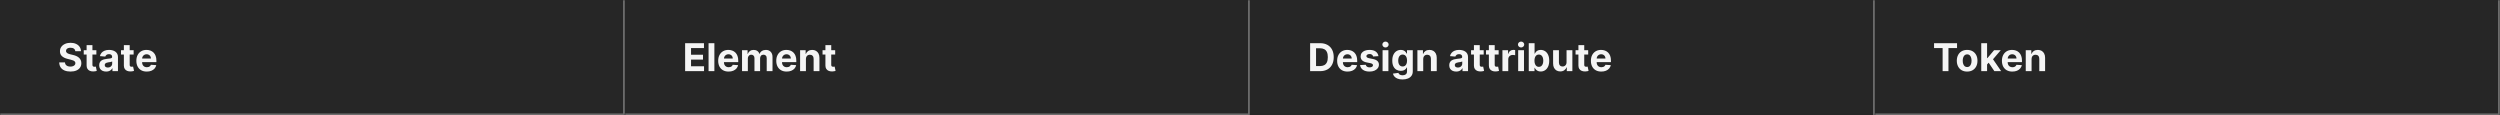 <svg width="1300" height="60" viewBox="0 0 1300 60" fill="none" xmlns="http://www.w3.org/2000/svg">
<rect x="0" y="0" width="1300" height="60" fill="#808080" stroke="none"/>
<mask id="path-1-inside-1_1745_40271" fill="white">
<path d="M0 0H325V60H0V0Z"/>
</mask>
<path d="M0 0H325V60H0V0Z" fill="#262626"/>
<path d="M325 60V61H326V60H325ZM324 0V60H326V0H324ZM325 59H0V61H325V59Z" fill="#707070" mask="url(#path-1-inside-1_1745_40271)"/>
<path d="M39.155 26.638C39.098 26.065 38.854 25.62 38.423 25.303C37.992 24.985 37.408 24.827 36.669 24.827C36.167 24.827 35.743 24.898 35.398 25.04C35.052 25.177 34.787 25.369 34.602 25.615C34.422 25.861 34.332 26.141 34.332 26.453C34.323 26.713 34.377 26.941 34.496 27.135C34.619 27.329 34.787 27.497 35 27.639C35.213 27.776 35.459 27.897 35.739 28.001C36.018 28.101 36.316 28.186 36.633 28.257L37.94 28.57C38.575 28.712 39.157 28.901 39.688 29.138C40.218 29.375 40.677 29.666 41.065 30.011C41.454 30.357 41.754 30.764 41.967 31.233C42.185 31.702 42.296 32.239 42.301 32.845C42.296 33.735 42.069 34.507 41.619 35.16C41.174 35.809 40.53 36.313 39.688 36.673C38.849 37.028 37.839 37.206 36.655 37.206C35.481 37.206 34.458 37.026 33.587 36.666C32.72 36.306 32.043 35.774 31.555 35.068C31.072 34.358 30.819 33.48 30.796 32.433H33.771C33.804 32.921 33.944 33.328 34.19 33.655C34.441 33.977 34.775 34.221 35.192 34.386C35.613 34.547 36.089 34.628 36.619 34.628C37.14 34.628 37.592 34.552 37.976 34.401C38.364 34.249 38.665 34.038 38.878 33.769C39.091 33.499 39.197 33.188 39.197 32.838C39.197 32.511 39.1 32.237 38.906 32.014C38.717 31.792 38.438 31.602 38.068 31.446C37.704 31.29 37.256 31.148 36.726 31.02L35.142 30.622C33.916 30.324 32.947 29.858 32.237 29.223C31.527 28.588 31.174 27.734 31.179 26.659C31.174 25.778 31.409 25.009 31.882 24.351C32.36 23.693 33.016 23.179 33.849 22.81C34.683 22.44 35.63 22.256 36.69 22.256C37.77 22.256 38.712 22.44 39.517 22.81C40.327 23.179 40.956 23.693 41.406 24.351C41.856 25.009 42.088 25.771 42.102 26.638H39.155ZM50.115 26.091V28.364H43.546V26.091H50.115ZM45.037 23.477H48.063V33.648C48.063 33.927 48.105 34.145 48.191 34.301C48.276 34.453 48.394 34.559 48.546 34.621C48.702 34.682 48.882 34.713 49.086 34.713C49.228 34.713 49.37 34.701 49.512 34.678C49.654 34.649 49.763 34.628 49.838 34.614L50.314 36.865C50.163 36.912 49.95 36.967 49.675 37.028C49.4 37.095 49.067 37.135 48.674 37.149C47.944 37.178 47.305 37.081 46.756 36.858C46.212 36.635 45.788 36.29 45.485 35.821C45.182 35.352 45.033 34.76 45.037 34.045V23.477ZM55.197 37.206C54.501 37.206 53.881 37.085 53.336 36.844C52.792 36.597 52.361 36.235 52.044 35.757C51.731 35.274 51.575 34.673 51.575 33.953C51.575 33.347 51.686 32.838 51.909 32.426C52.131 32.014 52.434 31.683 52.818 31.432C53.201 31.181 53.637 30.991 54.125 30.864C54.617 30.736 55.133 30.646 55.673 30.594C56.307 30.527 56.819 30.466 57.207 30.409C57.595 30.348 57.877 30.258 58.052 30.139C58.227 30.021 58.315 29.846 58.315 29.614V29.571C58.315 29.121 58.173 28.773 57.889 28.527C57.609 28.281 57.212 28.158 56.696 28.158C56.151 28.158 55.718 28.278 55.396 28.52C55.074 28.757 54.861 29.055 54.757 29.415L51.959 29.188C52.1 28.525 52.38 27.952 52.797 27.469C53.213 26.981 53.751 26.607 54.409 26.347C55.072 26.081 55.839 25.949 56.71 25.949C57.316 25.949 57.896 26.02 58.45 26.162C59.009 26.304 59.503 26.524 59.934 26.822C60.37 27.121 60.713 27.504 60.964 27.973C61.215 28.437 61.341 28.993 61.341 29.642V37H58.471V35.487H58.386C58.211 35.828 57.976 36.129 57.683 36.389C57.389 36.645 57.037 36.846 56.625 36.993C56.213 37.135 55.737 37.206 55.197 37.206ZM56.064 35.118C56.509 35.118 56.902 35.03 57.242 34.855C57.584 34.675 57.851 34.434 58.045 34.131C58.239 33.828 58.336 33.484 58.336 33.101V31.943C58.242 32.005 58.111 32.062 57.946 32.114C57.785 32.161 57.602 32.206 57.399 32.249C57.195 32.286 56.992 32.322 56.788 32.355C56.584 32.383 56.4 32.41 56.234 32.433C55.879 32.485 55.569 32.568 55.304 32.682C55.038 32.795 54.833 32.949 54.686 33.144C54.539 33.333 54.466 33.57 54.466 33.854C54.466 34.266 54.615 34.581 54.913 34.798C55.216 35.011 55.6 35.118 56.064 35.118ZM69.49 26.091V28.364H62.921V26.091H69.49ZM64.412 23.477H67.438V33.648C67.438 33.927 67.481 34.145 67.566 34.301C67.651 34.453 67.769 34.559 67.921 34.621C68.077 34.682 68.257 34.713 68.461 34.713C68.603 34.713 68.745 34.701 68.887 34.678C69.029 34.649 69.138 34.628 69.213 34.614L69.689 36.865C69.538 36.912 69.325 36.967 69.05 37.028C68.775 37.095 68.442 37.135 68.049 37.149C67.32 37.178 66.68 37.081 66.131 36.858C65.587 36.635 65.163 36.29 64.86 35.821C64.557 35.352 64.408 34.76 64.412 34.045V23.477ZM76.316 37.213C75.194 37.213 74.228 36.986 73.418 36.531C72.613 36.072 71.993 35.423 71.557 34.585C71.122 33.742 70.904 32.746 70.904 31.595C70.904 30.473 71.122 29.488 71.557 28.641C71.993 27.793 72.606 27.133 73.397 26.659C74.192 26.186 75.125 25.949 76.195 25.949C76.915 25.949 77.585 26.065 78.205 26.297C78.83 26.524 79.374 26.867 79.838 27.327C80.307 27.786 80.672 28.364 80.932 29.06C81.193 29.751 81.323 30.561 81.323 31.489V32.32H72.111V30.445H78.475C78.475 30.009 78.38 29.623 78.191 29.287C78.001 28.951 77.739 28.688 77.402 28.499C77.071 28.305 76.685 28.207 76.245 28.207C75.785 28.207 75.378 28.314 75.023 28.527C74.673 28.735 74.398 29.017 74.199 29.372C74 29.723 73.899 30.113 73.894 30.544V32.327C73.894 32.867 73.993 33.333 74.192 33.726C74.396 34.119 74.682 34.422 75.052 34.635C75.421 34.848 75.859 34.955 76.365 34.955C76.702 34.955 77.009 34.907 77.289 34.812C77.568 34.718 77.807 34.576 78.006 34.386C78.205 34.197 78.356 33.965 78.461 33.69L81.259 33.875C81.117 34.547 80.826 35.135 80.385 35.636C79.95 36.133 79.386 36.522 78.695 36.801C78.008 37.076 77.215 37.213 76.316 37.213Z" fill="white" fill-opacity="0.95"/>
<mask id="path-4-inside-2_1745_40271" fill="white">
<path d="M325 0H650V60H325V0Z"/>
</mask>
<path d="M325 0H650V60H325V0Z" fill="#262626"/>
<path d="M650 60V61H651V60H650ZM649 0V60H651V0H649ZM650 59H325V61H650V59Z" fill="#707070" mask="url(#path-4-inside-2_1745_40271)"/>
<path d="M356.264 37V22.454H366.065V24.99H359.339V28.456H365.561V30.991H359.339V34.465H366.094V37H356.264ZM371.479 22.454V37H368.453V22.454H371.479ZM378.874 37.213C377.752 37.213 376.786 36.986 375.977 36.531C375.172 36.072 374.551 35.423 374.116 34.585C373.68 33.742 373.462 32.746 373.462 31.595C373.462 30.473 373.68 29.488 374.116 28.641C374.551 27.793 375.165 27.133 375.955 26.659C376.751 26.186 377.683 25.949 378.754 25.949C379.473 25.949 380.143 26.065 380.763 26.297C381.388 26.524 381.933 26.867 382.397 27.327C382.866 27.786 383.23 28.364 383.491 29.06C383.751 29.751 383.881 30.561 383.881 31.489V32.32H374.67V30.445H381.033C381.033 30.009 380.939 29.623 380.749 29.287C380.56 28.951 380.297 28.688 379.961 28.499C379.629 28.305 379.244 28.207 378.803 28.207C378.344 28.207 377.937 28.314 377.582 28.527C377.231 28.735 376.957 29.017 376.758 29.372C376.559 29.723 376.457 30.113 376.452 30.544V32.327C376.452 32.867 376.552 33.333 376.751 33.726C376.954 34.119 377.241 34.422 377.61 34.635C377.979 34.848 378.417 34.955 378.924 34.955C379.26 34.955 379.568 34.907 379.847 34.812C380.127 34.718 380.366 34.576 380.565 34.386C380.763 34.197 380.915 33.965 381.019 33.69L383.817 33.875C383.675 34.547 383.384 35.135 382.944 35.636C382.508 36.133 381.945 36.522 381.254 36.801C380.567 37.076 379.774 37.213 378.874 37.213ZM385.856 37V26.091H388.739V28.016H388.867C389.094 27.376 389.473 26.872 390.004 26.503C390.534 26.134 391.168 25.949 391.907 25.949C392.655 25.949 393.292 26.136 393.817 26.51C394.343 26.879 394.693 27.381 394.869 28.016H394.982C395.205 27.391 395.607 26.891 396.19 26.517C396.777 26.138 397.47 25.949 398.271 25.949C399.289 25.949 400.115 26.273 400.749 26.922C401.388 27.566 401.708 28.48 401.708 29.663V37H398.69V30.26C398.69 29.654 398.529 29.199 398.207 28.896C397.885 28.593 397.482 28.442 396.999 28.442C396.45 28.442 396.022 28.617 395.714 28.967C395.406 29.313 395.252 29.77 395.252 30.338V37H392.319V30.196C392.319 29.661 392.165 29.235 391.857 28.918C391.554 28.6 391.154 28.442 390.657 28.442C390.321 28.442 390.018 28.527 389.748 28.697C389.483 28.863 389.272 29.098 389.116 29.401C388.96 29.699 388.881 30.049 388.881 30.452V37H385.856ZM409.07 37.213C407.947 37.213 406.982 36.986 406.172 36.531C405.367 36.072 404.747 35.423 404.311 34.585C403.875 33.742 403.658 32.746 403.658 31.595C403.658 30.473 403.875 29.488 404.311 28.641C404.747 27.793 405.36 27.133 406.151 26.659C406.946 26.186 407.879 25.949 408.949 25.949C409.669 25.949 410.339 26.065 410.959 26.297C411.584 26.524 412.128 26.867 412.592 27.327C413.061 27.786 413.426 28.364 413.686 29.06C413.946 29.751 414.077 30.561 414.077 31.489V32.32H404.865V30.445H411.229C411.229 30.009 411.134 29.623 410.945 29.287C410.755 28.951 410.492 28.688 410.156 28.499C409.825 28.305 409.439 28.207 408.999 28.207C408.539 28.207 408.132 28.314 407.777 28.527C407.427 28.735 407.152 29.017 406.953 29.372C406.754 29.723 406.652 30.113 406.648 30.544V32.327C406.648 32.867 406.747 33.333 406.946 33.726C407.15 34.119 407.436 34.422 407.805 34.635C408.175 34.848 408.613 34.955 409.119 34.955C409.455 34.955 409.763 34.907 410.043 34.812C410.322 34.718 410.561 34.576 410.76 34.386C410.959 34.197 411.11 33.965 411.214 33.69L414.013 33.875C413.871 34.547 413.58 35.135 413.139 35.636C412.704 36.133 412.14 36.522 411.449 36.801C410.762 37.076 409.969 37.213 409.07 37.213ZM419.077 30.693V37H416.051V26.091H418.935V28.016H419.062C419.304 27.381 419.709 26.879 420.277 26.51C420.845 26.136 421.534 25.949 422.344 25.949C423.101 25.949 423.762 26.115 424.325 26.446C424.889 26.777 425.327 27.251 425.639 27.866C425.952 28.477 426.108 29.206 426.108 30.054V37H423.082V30.594C423.087 29.926 422.917 29.405 422.571 29.031C422.225 28.652 421.75 28.463 421.143 28.463C420.736 28.463 420.376 28.551 420.064 28.726C419.756 28.901 419.515 29.157 419.339 29.493C419.169 29.824 419.081 30.224 419.077 30.693ZM434.295 26.091V28.364H427.725V26.091H434.295ZM429.217 23.477H432.243V33.648C432.243 33.927 432.285 34.145 432.37 34.301C432.456 34.453 432.574 34.559 432.725 34.621C432.882 34.682 433.062 34.713 433.265 34.713C433.407 34.713 433.549 34.701 433.691 34.678C433.833 34.649 433.942 34.628 434.018 34.614L434.494 36.865C434.342 36.912 434.129 36.967 433.855 37.028C433.58 37.095 433.246 37.135 432.853 37.149C432.124 37.178 431.485 37.081 430.936 36.858C430.391 36.635 429.967 36.29 429.664 35.821C429.361 35.352 429.212 34.76 429.217 34.045V23.477Z" fill="white" fill-opacity="0.95"/>
<mask id="path-7-inside-3_1745_40271" fill="white">
<path d="M650 0H975V60H650V0Z"/>
</mask>
<path d="M650 0H975V60H650V0Z" fill="#262626"/>
<path d="M974 0V60H976V0H974Z" fill="#707070" mask="url(#path-7-inside-3_1745_40271)"/>
<path d="M686.42 37H681.264V22.454H686.463C687.926 22.454 689.186 22.746 690.241 23.328C691.297 23.906 692.109 24.737 692.678 25.821C693.25 26.905 693.537 28.203 693.537 29.713C693.537 31.228 693.25 32.53 692.678 33.619C692.109 34.708 691.293 35.544 690.227 36.126C689.167 36.709 687.898 37 686.42 37ZM684.339 34.365H686.293C687.202 34.365 687.966 34.204 688.587 33.882C689.212 33.555 689.68 33.051 689.993 32.369C690.31 31.683 690.469 30.797 690.469 29.713C690.469 28.638 690.31 27.76 689.993 27.078C689.68 26.396 689.214 25.894 688.594 25.572C687.973 25.25 687.209 25.09 686.3 25.09H684.339V34.365ZM700.73 37.213C699.608 37.213 698.642 36.986 697.832 36.531C697.027 36.072 696.407 35.423 695.971 34.585C695.536 33.742 695.318 32.746 695.318 31.595C695.318 30.473 695.536 29.488 695.971 28.641C696.407 27.793 697.02 27.133 697.811 26.659C698.606 26.186 699.539 25.949 700.609 25.949C701.329 25.949 701.999 26.065 702.619 26.297C703.244 26.524 703.788 26.867 704.252 27.327C704.721 27.786 705.086 28.364 705.346 29.06C705.607 29.751 705.737 30.561 705.737 31.489V32.32H696.525V30.445H702.889C702.889 30.009 702.794 29.623 702.605 29.287C702.415 28.951 702.153 28.688 701.816 28.499C701.485 28.305 701.099 28.207 700.659 28.207C700.199 28.207 699.792 28.314 699.437 28.527C699.087 28.735 698.812 29.017 698.613 29.372C698.414 29.723 698.313 30.113 698.308 30.544V32.327C698.308 32.867 698.407 33.333 698.606 33.726C698.81 34.119 699.096 34.422 699.466 34.635C699.835 34.848 700.273 34.955 700.779 34.955C701.116 34.955 701.423 34.907 701.703 34.812C701.982 34.718 702.221 34.576 702.42 34.386C702.619 34.197 702.77 33.965 702.875 33.69L705.673 33.875C705.531 34.547 705.24 35.135 704.799 35.636C704.364 36.133 703.8 36.522 703.109 36.801C702.422 37.076 701.629 37.213 700.73 37.213ZM716.788 29.202L714.018 29.372C713.971 29.135 713.869 28.922 713.713 28.733C713.556 28.539 713.35 28.385 713.095 28.271C712.844 28.153 712.543 28.094 712.193 28.094C711.724 28.094 711.329 28.193 711.007 28.392C710.685 28.586 710.524 28.847 710.524 29.173C710.524 29.434 710.628 29.654 710.836 29.834C711.045 30.014 711.402 30.158 711.909 30.267L713.883 30.665C714.944 30.883 715.734 31.233 716.255 31.716C716.776 32.199 717.037 32.833 717.037 33.619C717.037 34.334 716.826 34.962 716.404 35.501C715.988 36.041 715.415 36.463 714.686 36.766C713.961 37.064 713.126 37.213 712.179 37.213C710.734 37.213 709.584 36.912 708.727 36.311C707.875 35.705 707.375 34.881 707.228 33.84L710.204 33.683C710.294 34.124 710.512 34.46 710.858 34.692C711.203 34.919 711.646 35.033 712.186 35.033C712.716 35.033 713.142 34.931 713.464 34.727C713.791 34.519 713.957 34.251 713.961 33.925C713.957 33.65 713.841 33.425 713.613 33.25C713.386 33.07 713.036 32.933 712.562 32.838L710.673 32.462C709.608 32.249 708.815 31.879 708.294 31.354C707.778 30.828 707.52 30.158 707.52 29.344C707.52 28.643 707.709 28.039 708.088 27.533C708.471 27.026 709.009 26.635 709.7 26.361C710.396 26.086 711.21 25.949 712.143 25.949C713.521 25.949 714.605 26.24 715.396 26.822C716.191 27.405 716.655 28.198 716.788 29.202ZM718.942 37V26.091H721.967V37H718.942ZM720.462 24.685C720.012 24.685 719.626 24.535 719.304 24.237C718.987 23.934 718.828 23.572 718.828 23.151C718.828 22.734 718.987 22.376 719.304 22.078C719.626 21.775 720.012 21.624 720.462 21.624C720.911 21.624 721.295 21.775 721.612 22.078C721.934 22.376 722.095 22.734 722.095 23.151C722.095 23.572 721.934 23.934 721.612 24.237C721.295 24.535 720.911 24.685 720.462 24.685ZM729.306 41.318C728.326 41.318 727.485 41.183 726.784 40.913C726.088 40.648 725.534 40.286 725.123 39.827C724.711 39.367 724.443 38.851 724.32 38.278L727.118 37.902C727.203 38.12 727.338 38.323 727.523 38.513C727.708 38.702 727.952 38.854 728.255 38.967C728.562 39.086 728.936 39.145 729.377 39.145C730.035 39.145 730.577 38.984 731.003 38.662C731.434 38.345 731.65 37.812 731.65 37.064V35.068H731.522C731.389 35.371 731.19 35.658 730.925 35.928C730.66 36.197 730.319 36.418 729.902 36.588C729.486 36.758 728.989 36.844 728.411 36.844C727.592 36.844 726.846 36.654 726.174 36.276C725.506 35.892 724.973 35.307 724.576 34.521C724.183 33.731 723.986 32.731 723.986 31.524C723.986 30.288 724.187 29.256 724.59 28.428C724.992 27.599 725.527 26.979 726.195 26.567C726.867 26.155 727.604 25.949 728.404 25.949C729.015 25.949 729.526 26.053 729.938 26.261C730.35 26.465 730.681 26.721 730.932 27.028C731.188 27.331 731.384 27.63 731.522 27.923H731.635V26.091H734.64V37.106C734.64 38.035 734.412 38.811 733.958 39.436C733.503 40.061 732.873 40.53 732.069 40.842C731.268 41.16 730.347 41.318 729.306 41.318ZM729.37 34.571C729.857 34.571 730.269 34.45 730.605 34.209C730.946 33.963 731.207 33.612 731.387 33.158C731.571 32.698 731.664 32.149 731.664 31.51C731.664 30.871 731.574 30.317 731.394 29.848C731.214 29.375 730.953 29.008 730.613 28.747C730.272 28.487 729.857 28.357 729.37 28.357C728.873 28.357 728.453 28.491 728.113 28.761C727.772 29.026 727.514 29.396 727.338 29.869C727.163 30.343 727.076 30.89 727.076 31.51C727.076 32.14 727.163 32.684 727.338 33.144C727.518 33.598 727.776 33.951 728.113 34.202C728.453 34.448 728.873 34.571 729.37 34.571ZM740.073 30.693V37H737.047V26.091H739.931V28.016H740.059C740.3 27.381 740.705 26.879 741.273 26.51C741.841 26.136 742.53 25.949 743.34 25.949C744.097 25.949 744.758 26.115 745.321 26.446C745.885 26.777 746.323 27.251 746.635 27.866C746.948 28.477 747.104 29.206 747.104 30.054V37H744.078V30.594C744.083 29.926 743.913 29.405 743.567 29.031C743.221 28.652 742.746 28.463 742.14 28.463C741.732 28.463 741.373 28.551 741.06 28.726C740.752 28.901 740.511 29.157 740.336 29.493C740.165 29.824 740.078 30.224 740.073 30.693ZM757.228 37.206C756.532 37.206 755.912 37.085 755.368 36.844C754.823 36.597 754.392 36.235 754.075 35.757C753.762 35.274 753.606 34.673 753.606 33.953C753.606 33.347 753.717 32.838 753.94 32.426C754.163 32.014 754.466 31.683 754.849 31.432C755.233 31.181 755.668 30.991 756.156 30.864C756.648 30.736 757.164 30.646 757.704 30.594C758.339 30.527 758.85 30.466 759.238 30.409C759.627 30.348 759.908 30.258 760.083 30.139C760.259 30.021 760.346 29.846 760.346 29.614V29.571C760.346 29.121 760.204 28.773 759.92 28.527C759.641 28.281 759.243 28.158 758.727 28.158C758.182 28.158 757.749 28.278 757.427 28.52C757.105 28.757 756.892 29.055 756.788 29.415L753.99 29.188C754.132 28.525 754.411 27.952 754.828 27.469C755.244 26.981 755.782 26.607 756.44 26.347C757.103 26.081 757.87 25.949 758.741 25.949C759.347 25.949 759.927 26.02 760.481 26.162C761.04 26.304 761.535 26.524 761.966 26.822C762.401 27.121 762.744 27.504 762.995 27.973C763.246 28.437 763.372 28.993 763.372 29.642V37H760.502V35.487H760.417C760.242 35.828 760.008 36.129 759.714 36.389C759.421 36.645 759.068 36.846 758.656 36.993C758.244 37.135 757.768 37.206 757.228 37.206ZM758.095 35.118C758.54 35.118 758.933 35.03 759.274 34.855C759.615 34.675 759.882 34.434 760.076 34.131C760.27 33.828 760.368 33.484 760.368 33.101V31.943C760.273 32.005 760.143 32.062 759.977 32.114C759.816 32.161 759.634 32.206 759.43 32.249C759.226 32.286 759.023 32.322 758.819 32.355C758.616 32.383 758.431 32.41 758.265 32.433C757.91 32.485 757.6 32.568 757.335 32.682C757.07 32.795 756.864 32.949 756.717 33.144C756.57 33.333 756.497 33.57 756.497 33.854C756.497 34.266 756.646 34.581 756.944 34.798C757.247 35.011 757.631 35.118 758.095 35.118ZM771.522 26.091V28.364H764.952V26.091H771.522ZM766.444 23.477H769.469V33.648C769.469 33.927 769.512 34.145 769.597 34.301C769.682 34.453 769.801 34.559 769.952 34.621C770.108 34.682 770.288 34.713 770.492 34.713C770.634 34.713 770.776 34.701 770.918 34.678C771.06 34.649 771.169 34.628 771.245 34.614L771.721 36.865C771.569 36.912 771.356 36.967 771.081 37.028C770.807 37.095 770.473 37.135 770.08 37.149C769.351 37.178 768.712 37.081 768.162 36.858C767.618 36.635 767.194 36.29 766.891 35.821C766.588 35.352 766.439 34.76 766.444 34.045V23.477ZM779.295 26.091V28.364H772.725V26.091H779.295ZM774.217 23.477H777.243V33.648C777.243 33.927 777.285 34.145 777.37 34.301C777.456 34.453 777.574 34.559 777.725 34.621C777.882 34.682 778.062 34.713 778.265 34.713C778.407 34.713 778.549 34.701 778.691 34.678C778.833 34.649 778.942 34.628 779.018 34.614L779.494 36.865C779.342 36.912 779.129 36.967 778.855 37.028C778.58 37.095 778.246 37.135 777.853 37.149C777.124 37.178 776.485 37.081 775.936 36.858C775.391 36.635 774.967 36.29 774.664 35.821C774.361 35.352 774.212 34.76 774.217 34.045V23.477ZM781.266 37V26.091H784.199V27.994H784.313C784.512 27.317 784.846 26.806 785.314 26.46C785.783 26.11 786.323 25.935 786.934 25.935C787.085 25.935 787.248 25.944 787.424 25.963C787.599 25.982 787.753 26.008 787.885 26.041V28.726C787.743 28.683 787.547 28.645 787.296 28.612C787.045 28.579 786.815 28.562 786.607 28.562C786.162 28.562 785.764 28.66 785.414 28.854C785.068 29.043 784.793 29.308 784.59 29.649C784.391 29.99 784.292 30.383 784.292 30.828V37H781.266ZM789.45 37V26.091H792.475V37H789.45ZM790.969 24.685C790.52 24.685 790.134 24.535 789.812 24.237C789.495 23.934 789.336 23.572 789.336 23.151C789.336 22.734 789.495 22.376 789.812 22.078C790.134 21.775 790.52 21.624 790.969 21.624C791.419 21.624 791.803 21.775 792.12 22.078C792.442 22.376 792.603 22.734 792.603 23.151C792.603 23.572 792.442 23.934 792.12 24.237C791.803 24.535 791.419 24.685 790.969 24.685ZM794.956 37V22.454H797.981V27.923H798.074C798.206 27.63 798.398 27.331 798.649 27.028C798.904 26.721 799.236 26.465 799.643 26.261C800.055 26.053 800.566 25.949 801.177 25.949C801.973 25.949 802.707 26.157 803.379 26.574C804.051 26.986 804.589 27.608 804.991 28.442C805.394 29.27 805.595 30.31 805.595 31.56C805.595 32.776 805.398 33.804 805.005 34.642C804.617 35.475 804.087 36.108 803.414 36.538C802.747 36.965 801.999 37.178 801.17 37.178C800.583 37.178 800.083 37.081 799.672 36.886C799.264 36.692 798.931 36.448 798.67 36.155C798.41 35.856 798.211 35.556 798.074 35.253H797.939V37H794.956ZM797.917 31.546C797.917 32.194 798.007 32.76 798.187 33.243C798.367 33.726 798.627 34.102 798.968 34.372C799.309 34.637 799.724 34.77 800.211 34.77C800.704 34.77 801.12 34.635 801.461 34.365C801.802 34.09 802.06 33.712 802.235 33.229C802.415 32.741 802.505 32.18 802.505 31.546C802.505 30.916 802.418 30.362 802.243 29.884C802.067 29.405 801.809 29.031 801.468 28.761C801.127 28.491 800.708 28.357 800.211 28.357C799.719 28.357 799.302 28.487 798.961 28.747C798.625 29.008 798.367 29.377 798.187 29.855C798.007 30.333 797.917 30.897 797.917 31.546ZM814.609 32.355V26.091H817.635V37H814.73V35.019H814.616C814.37 35.658 813.961 36.171 813.388 36.56C812.82 36.948 812.126 37.142 811.307 37.142C810.578 37.142 809.936 36.976 809.382 36.645C808.828 36.313 808.395 35.842 808.082 35.231C807.775 34.621 807.618 33.889 807.614 33.037V26.091H810.639V32.497C810.644 33.141 810.817 33.65 811.158 34.024C811.499 34.398 811.955 34.585 812.528 34.585C812.893 34.585 813.234 34.502 813.551 34.337C813.868 34.166 814.124 33.915 814.318 33.584C814.517 33.252 814.614 32.843 814.609 32.355ZM825.858 26.091V28.364H819.288V26.091H825.858ZM820.779 23.477H823.805V33.648C823.805 33.927 823.848 34.145 823.933 34.301C824.018 34.453 824.136 34.559 824.288 34.621C824.444 34.682 824.624 34.713 824.828 34.713C824.97 34.713 825.112 34.701 825.254 34.678C825.396 34.649 825.505 34.628 825.581 34.614L826.056 36.865C825.905 36.912 825.692 36.967 825.417 37.028C825.143 37.095 824.809 37.135 824.416 37.149C823.687 37.178 823.047 37.081 822.498 36.858C821.954 36.635 821.53 36.29 821.227 35.821C820.924 35.352 820.775 34.76 820.779 34.045V23.477ZM832.683 37.213C831.561 37.213 830.595 36.986 829.785 36.531C828.98 36.072 828.36 35.423 827.924 34.585C827.489 33.742 827.271 32.746 827.271 31.595C827.271 30.473 827.489 29.488 827.924 28.641C828.36 27.793 828.973 27.133 829.764 26.659C830.559 26.186 831.492 25.949 832.562 25.949C833.282 25.949 833.952 26.065 834.572 26.297C835.197 26.524 835.742 26.867 836.206 27.327C836.674 27.786 837.039 28.364 837.299 29.06C837.56 29.751 837.69 30.561 837.69 31.489V32.32H828.478V30.445H834.842C834.842 30.009 834.747 29.623 834.558 29.287C834.368 28.951 834.106 28.688 833.77 28.499C833.438 28.305 833.052 28.207 832.612 28.207C832.153 28.207 831.745 28.314 831.39 28.527C831.04 28.735 830.765 29.017 830.566 29.372C830.368 29.723 830.266 30.113 830.261 30.544V32.327C830.261 32.867 830.36 33.333 830.559 33.726C830.763 34.119 831.049 34.422 831.419 34.635C831.788 34.848 832.226 34.955 832.733 34.955C833.069 34.955 833.377 34.907 833.656 34.812C833.935 34.718 834.174 34.576 834.373 34.386C834.572 34.197 834.724 33.965 834.828 33.69L837.626 33.875C837.484 34.547 837.193 35.135 836.752 35.636C836.317 36.133 835.753 36.522 835.062 36.801C834.376 37.076 833.583 37.213 832.683 37.213Z" fill="white" fill-opacity="0.95"/>
<mask id="path-10-inside-4_1745_40271" fill="white">
<path d="M975 0H1300V60H975V0Z"/>
</mask>
<path d="M975 0H1300V60H975V0Z" fill="#262626"/>
<path d="M1300 60V61H1301V60H1300ZM1299 0V60H1301V0H1299ZM1300 59H975V61H1300V59Z" fill="#707070" mask="url(#path-10-inside-4_1745_40271)"/>
<path d="M1005.71 24.99V22.454H1017.66V24.99H1013.2V37H1010.16V24.99H1005.71ZM1022.91 37.213C1021.81 37.213 1020.86 36.979 1020.05 36.51C1019.25 36.036 1018.63 35.378 1018.2 34.535C1017.76 33.688 1017.54 32.706 1017.54 31.588C1017.54 30.461 1017.76 29.476 1018.2 28.634C1018.63 27.786 1019.25 27.128 1020.05 26.659C1020.86 26.186 1021.81 25.949 1022.91 25.949C1024.02 25.949 1024.97 26.186 1025.77 26.659C1026.57 27.128 1027.19 27.786 1027.63 28.634C1028.07 29.476 1028.28 30.461 1028.28 31.588C1028.28 32.706 1028.07 33.688 1027.63 34.535C1027.19 35.378 1026.57 36.036 1025.77 36.51C1024.97 36.979 1024.02 37.213 1022.91 37.213ZM1022.93 34.869C1023.43 34.869 1023.85 34.727 1024.19 34.443C1024.52 34.154 1024.77 33.761 1024.94 33.264C1025.12 32.767 1025.21 32.201 1025.21 31.567C1025.21 30.932 1025.12 30.366 1024.94 29.869C1024.77 29.372 1024.52 28.979 1024.19 28.69C1023.85 28.401 1023.43 28.257 1022.93 28.257C1022.42 28.257 1022 28.401 1021.65 28.69C1021.31 28.979 1021.05 29.372 1020.88 29.869C1020.7 30.366 1020.62 30.932 1020.62 31.567C1020.62 32.201 1020.7 32.767 1020.88 33.264C1021.05 33.761 1021.31 34.154 1021.65 34.443C1022 34.727 1022.42 34.869 1022.93 34.869ZM1032.99 33.861L1033 30.232H1033.44L1036.93 26.091H1040.41L1035.71 31.574H1034.99L1032.99 33.861ZM1030.25 37V22.454H1033.28V37H1030.25ZM1037.07 37L1033.86 32.249L1035.88 30.111L1040.61 37H1037.07ZM1046.41 37.213C1045.29 37.213 1044.33 36.986 1043.52 36.531C1042.71 36.072 1042.09 35.423 1041.65 34.585C1041.22 33.742 1041 32.746 1041 31.595C1041 30.473 1041.22 29.488 1041.65 28.641C1042.09 27.793 1042.7 27.133 1043.49 26.659C1044.29 26.186 1045.22 25.949 1046.29 25.949C1047.01 25.949 1047.68 26.065 1048.3 26.297C1048.93 26.524 1049.47 26.867 1049.94 27.327C1050.4 27.786 1050.77 28.364 1051.03 29.06C1051.29 29.751 1051.42 30.561 1051.42 31.489V32.32H1042.21V30.445H1048.57C1048.57 30.009 1048.48 29.623 1048.29 29.287C1048.1 28.951 1047.84 28.688 1047.5 28.499C1047.17 28.305 1046.78 28.207 1046.34 28.207C1045.88 28.207 1045.48 28.314 1045.12 28.527C1044.77 28.735 1044.5 29.017 1044.3 29.372C1044.1 29.723 1044 30.113 1043.99 30.544V32.327C1043.99 32.867 1044.09 33.333 1044.29 33.726C1044.49 34.119 1044.78 34.422 1045.15 34.635C1045.52 34.848 1045.96 34.955 1046.46 34.955C1046.8 34.955 1047.11 34.907 1047.39 34.812C1047.67 34.718 1047.9 34.576 1048.1 34.386C1048.3 34.197 1048.45 33.965 1048.56 33.69L1051.36 33.875C1051.21 34.547 1050.92 35.135 1050.48 35.636C1050.05 36.133 1049.48 36.522 1048.79 36.801C1048.11 37.076 1047.31 37.213 1046.41 37.213ZM1056.42 30.693V37H1053.39V26.091H1056.28V28.016H1056.41C1056.65 27.381 1057.05 26.879 1057.62 26.51C1058.19 26.136 1058.88 25.949 1059.69 25.949C1060.45 25.949 1061.11 26.115 1061.67 26.446C1062.23 26.777 1062.67 27.251 1062.98 27.866C1063.3 28.477 1063.45 29.206 1063.45 30.054V37H1060.43V30.594C1060.43 29.926 1060.26 29.405 1059.91 29.031C1059.57 28.652 1059.09 28.463 1058.49 28.463C1058.08 28.463 1057.72 28.551 1057.41 28.726C1057.1 28.901 1056.86 29.157 1056.68 29.493C1056.51 29.824 1056.43 30.224 1056.42 30.693Z" fill="white" fill-opacity="0.95"/>
</svg>

